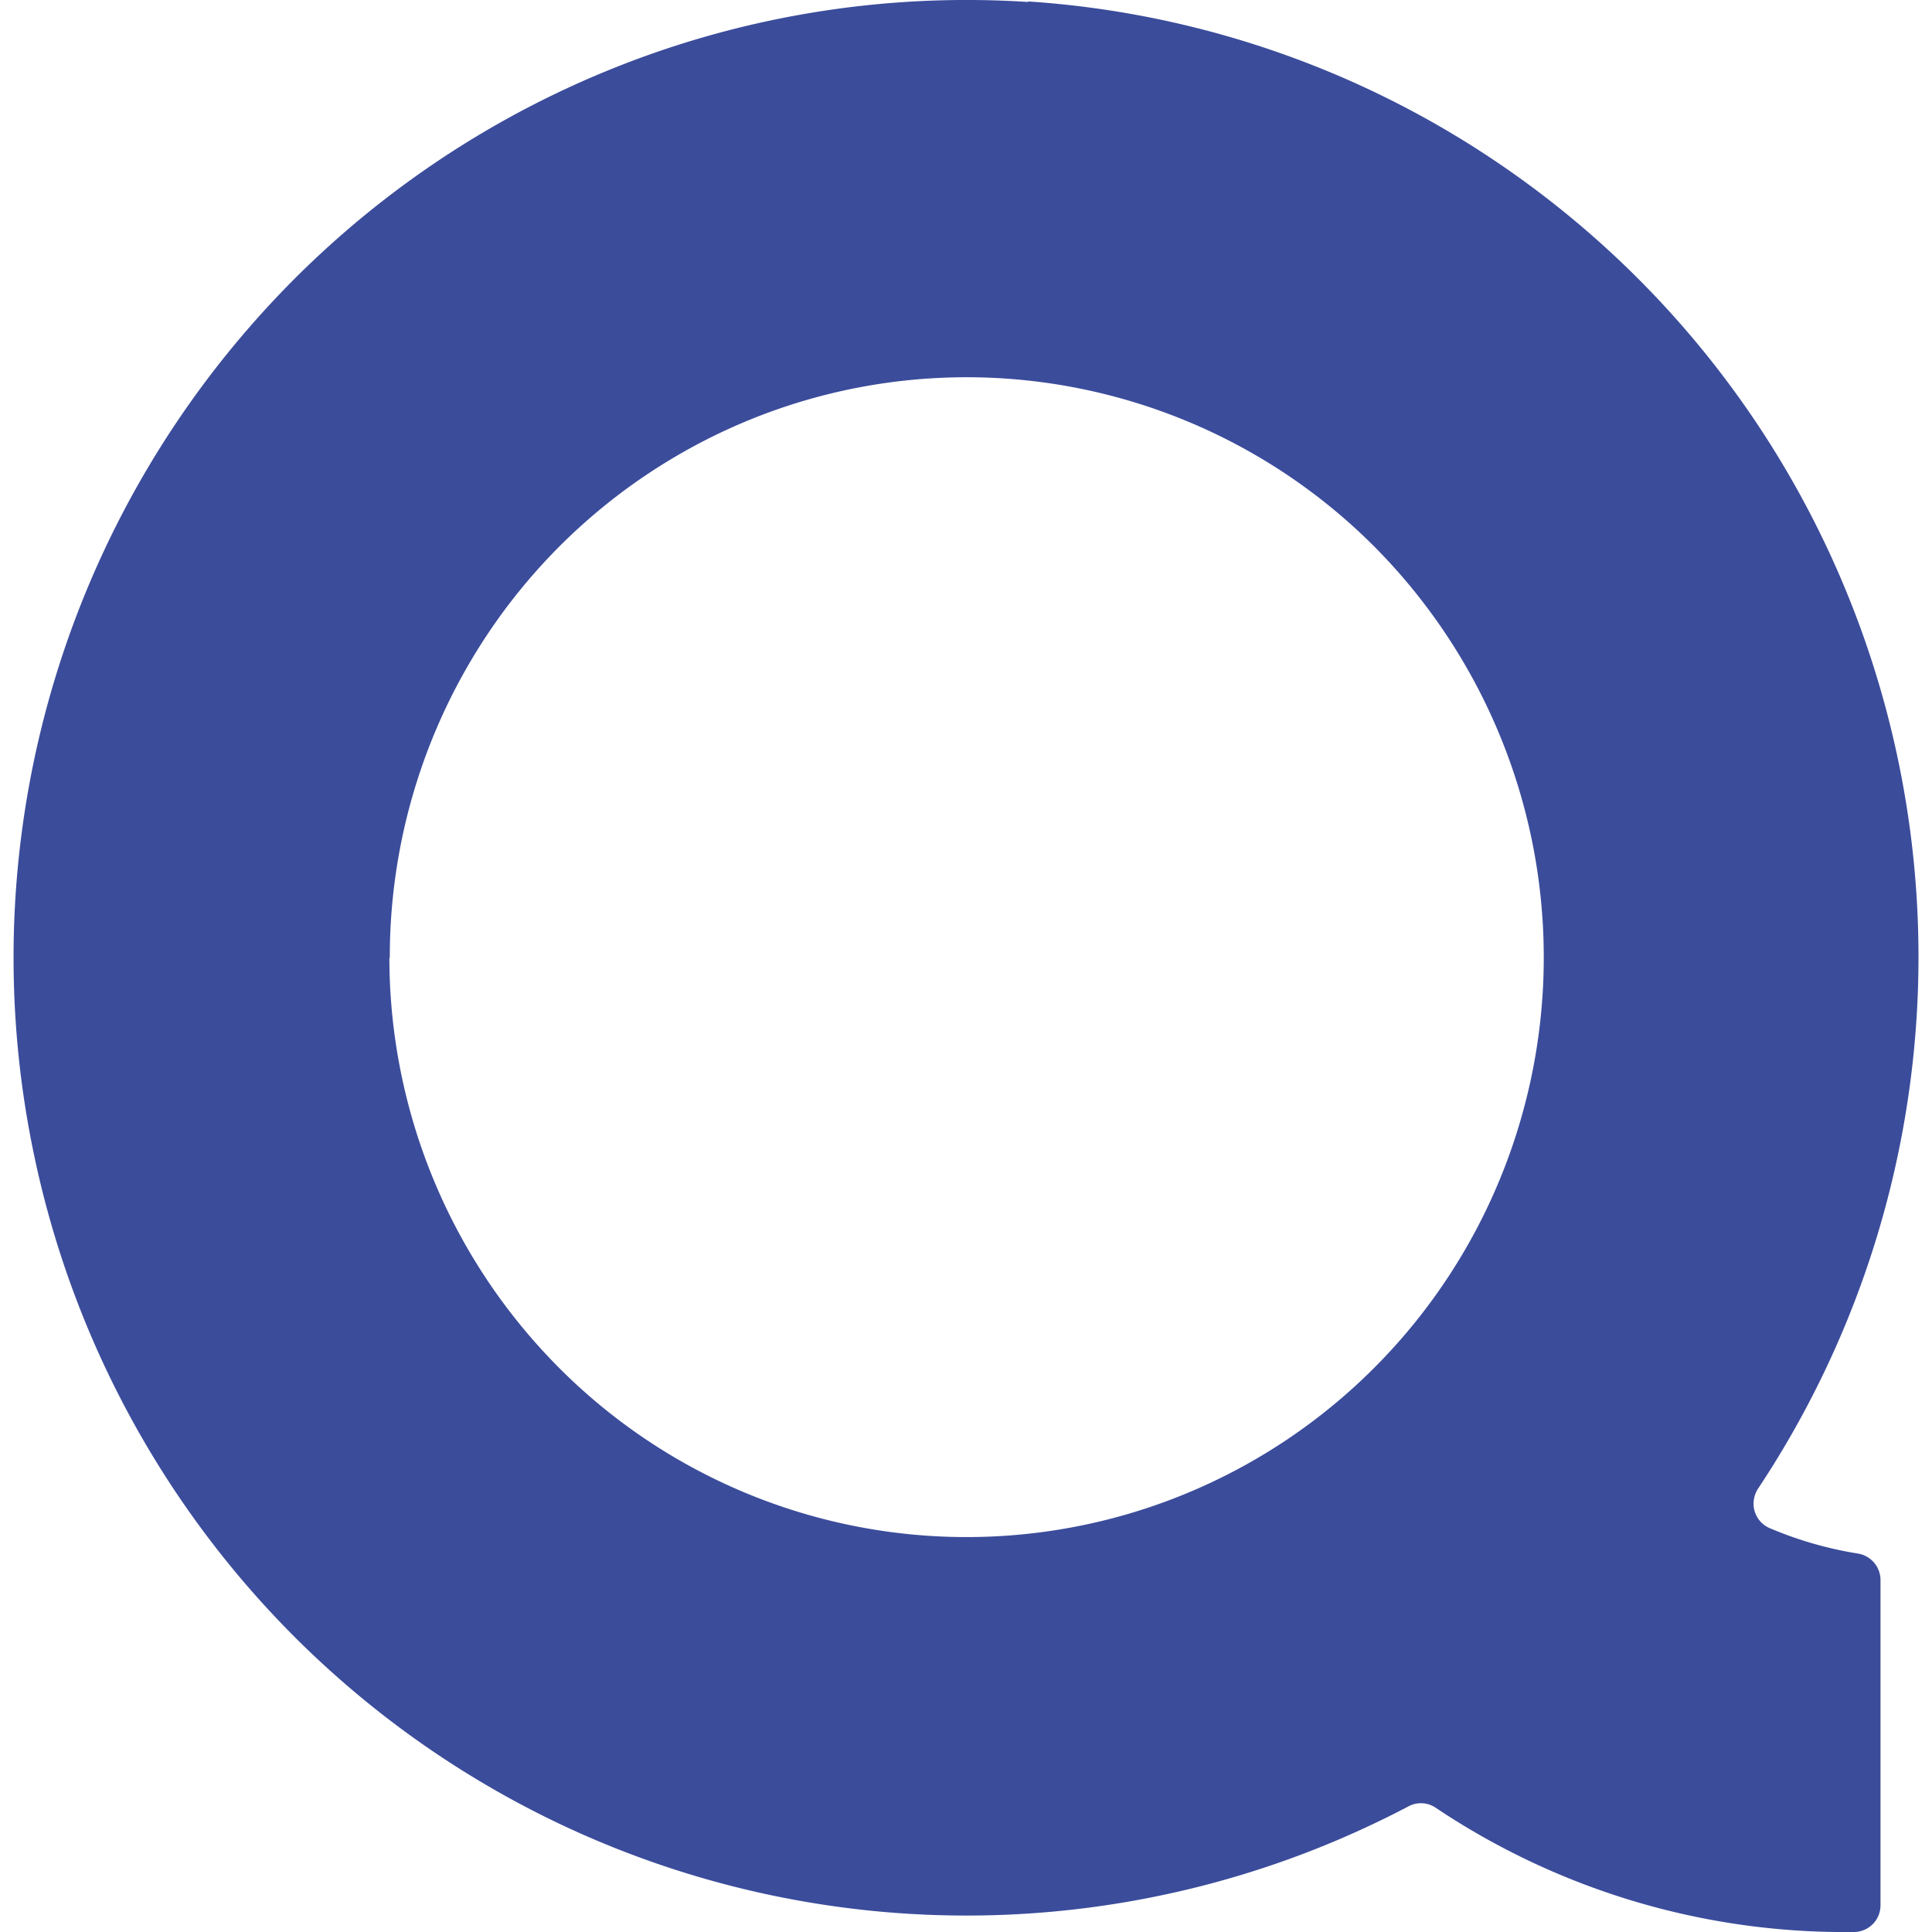 <svg xmlns="http://www.w3.org/2000/svg" width="19.132" height="19.132" fill="currentColor"><path d="M10.187.02a9.39 9.39 0 0 0-4.255.714 9.431 9.431 0 0 0-3.494 2.543A9.51 9.51 0 0 0 .34 11.45a9.505 9.505 0 0 0 1.834 3.923 9.44 9.44 0 0 0 3.38 2.694 9.396 9.396 0 0 0 8.397-.181.261.261 0 0 1 .264.014 7.277 7.277 0 0 0 4.143 1.232.264.264 0 0 0 .264-.265V15.65a.266.266 0 0 0-.22-.265 3.735 3.735 0 0 1-.881-.254.263.263 0 0 1-.153-.28.27.27 0 0 1 .04-.107 9.52 9.52 0 0 0 .616-9.463A9.465 9.465 0 0 0 14.8 1.59 9.398 9.398 0 0 0 10.176.014zM3.86 9.485a5.765 5.765 0 0 1 .96-3.193 5.723 5.723 0 0 1 2.563-2.118 5.686 5.686 0 0 1 3.303-.328 5.71 5.71 0 0 1 2.927 1.57 5.77 5.77 0 0 1 1.24 6.261 5.735 5.735 0 0 1-2.107 2.578 5.697 5.697 0 0 1-7.214-.714 5.758 5.758 0 0 1-1.676-4.056z" fill="#3b4c9b"/></svg>